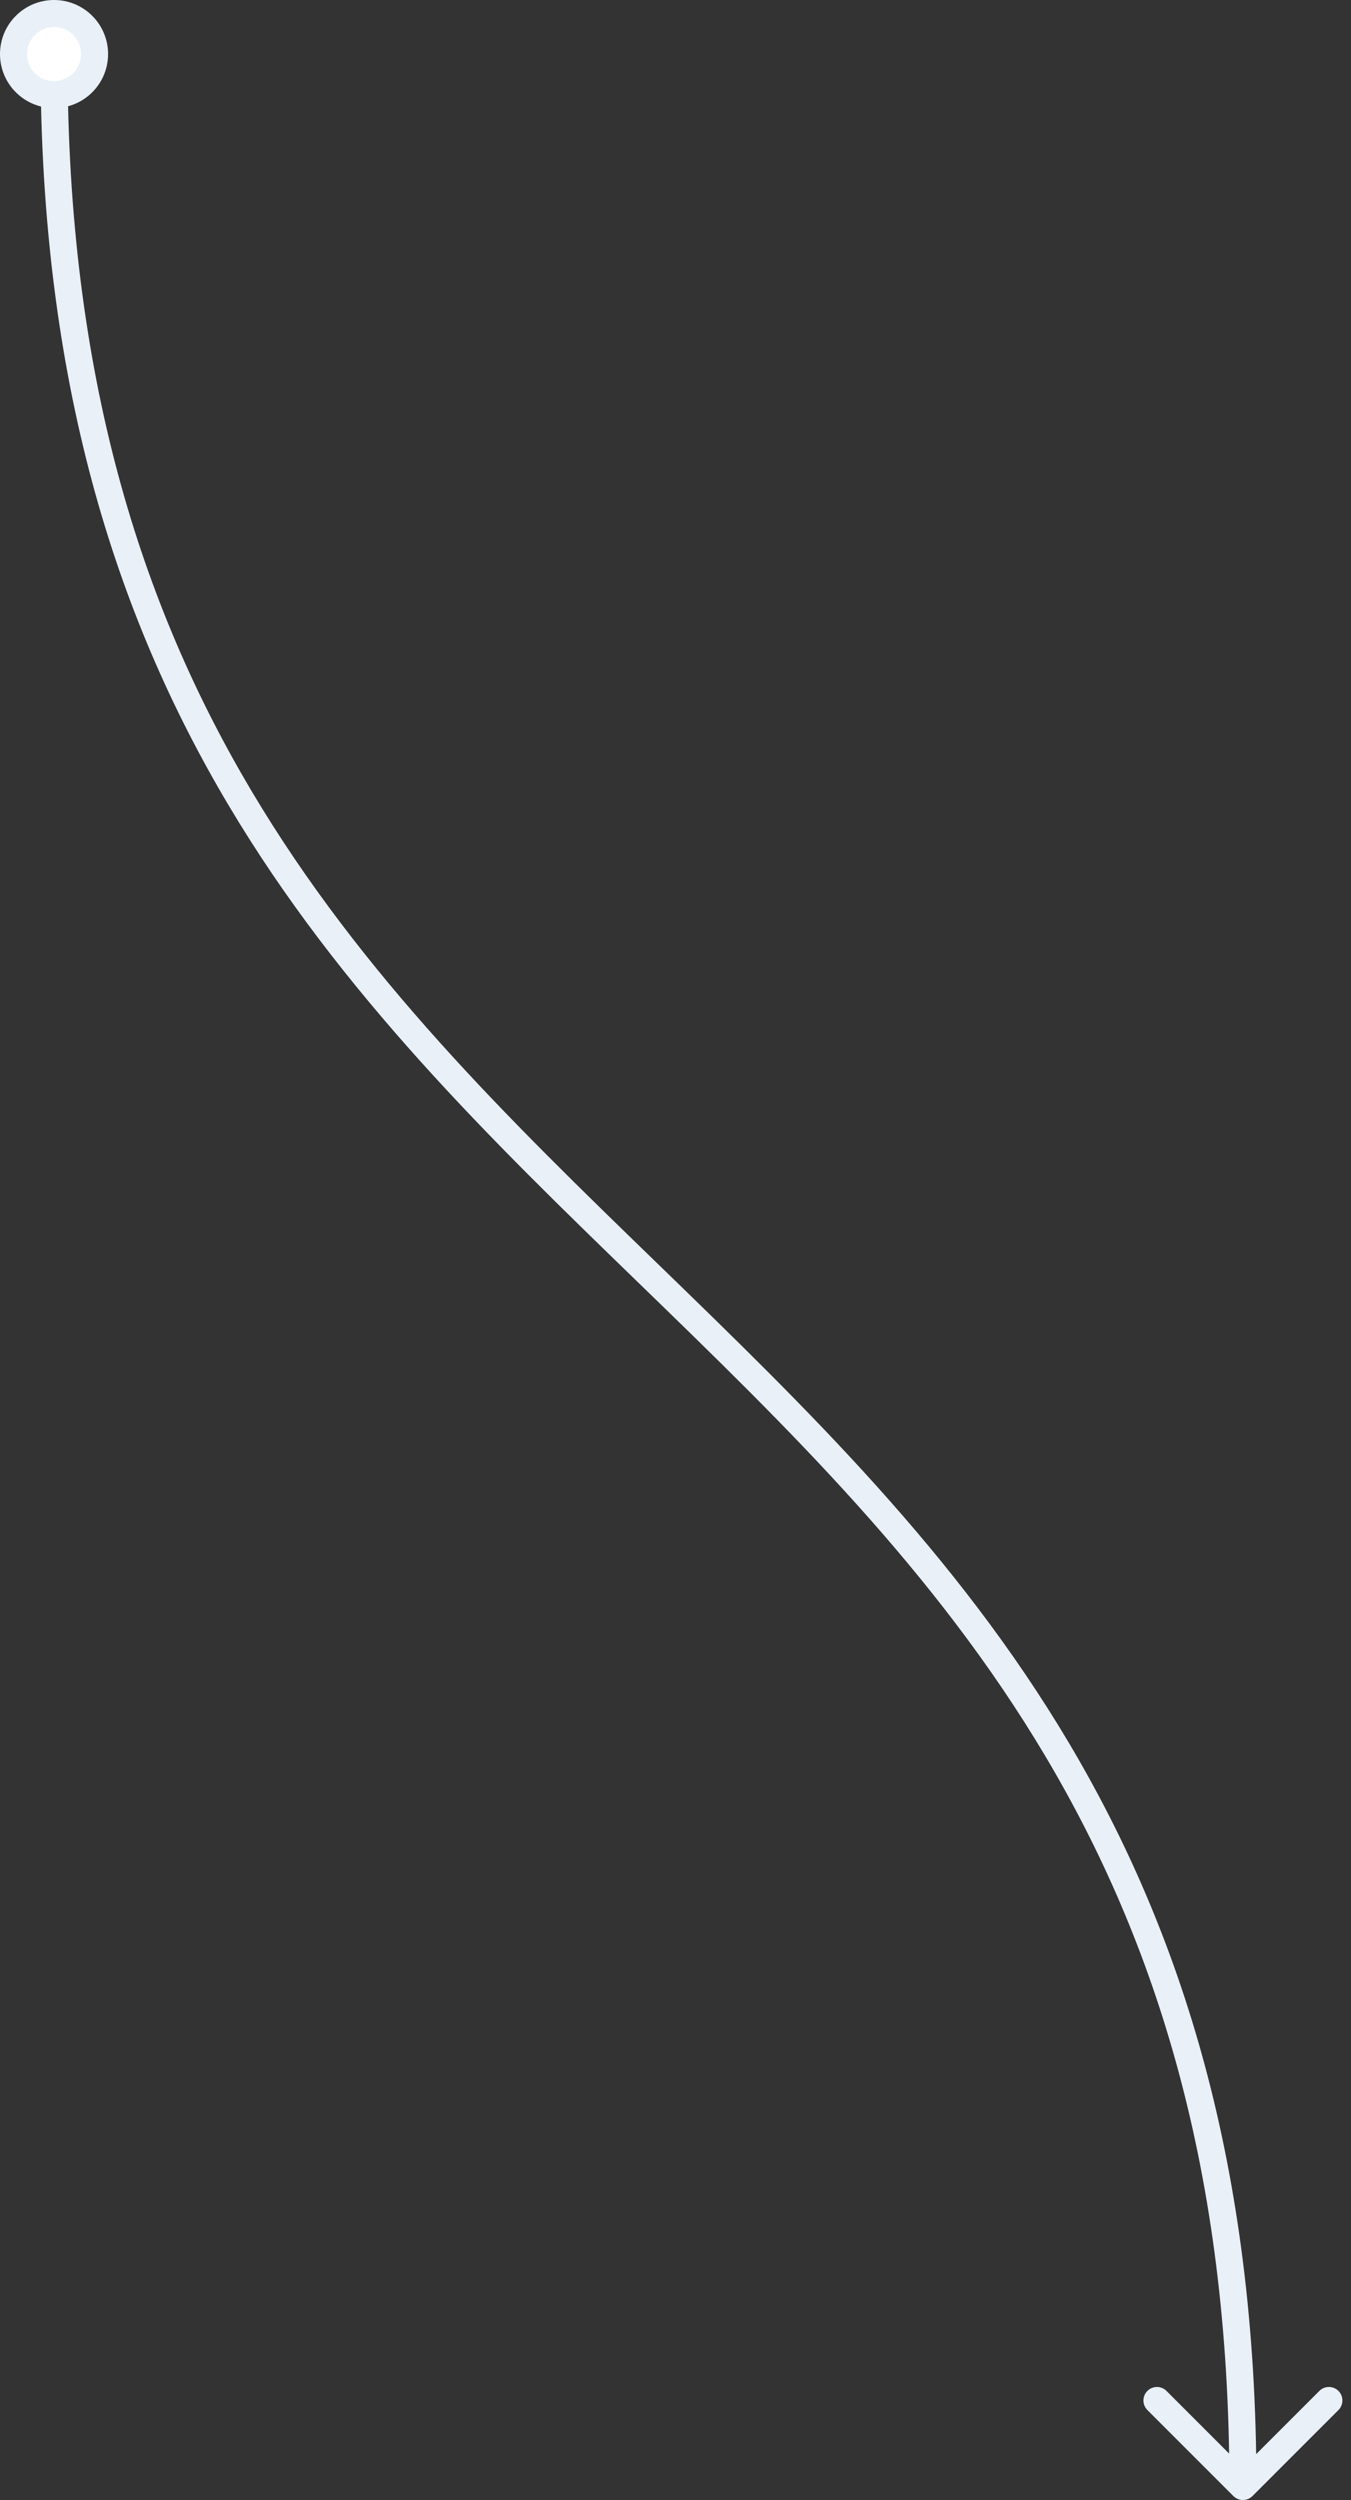 <svg width="100" height="185" viewBox="0 0 100 185" fill="none" xmlns="http://www.w3.org/2000/svg">
<rect x="0" y="0" width="100" height="185" fill="#333333" stroke="none"/>
<path d="M92.707 184.707C92.317 185.098 91.683 185.098 91.293 184.707L84.929 178.343C84.538 177.953 84.538 177.319 84.929 176.929C85.32 176.538 85.953 176.538 86.343 176.929L92 182.586L97.657 176.929C98.047 176.538 98.68 176.538 99.071 176.929C99.462 177.319 99.462 177.953 99.071 178.343L92.707 184.707ZM5 4.5C5 27.87 10.455 44.796 18.61 58.52C26.781 72.274 37.683 82.853 48.696 93.532C59.683 104.186 70.781 114.941 79.11 128.958C87.455 143.004 93 160.286 93 184L91 184C91 160.63 85.545 143.704 77.39 129.98C69.219 116.226 58.317 105.647 47.304 94.968C36.317 84.314 25.219 73.559 16.89 59.542C8.545 45.496 3 28.214 3 4.5L5 4.5Z" fill="#E9F0F7"/>
<circle cx="4" cy="4" r="3" transform="matrix(4.37114e-08 1 1 -4.37114e-08 0 0)" fill="white" stroke="#E9F0F7" stroke-width="2"/>
</svg>
